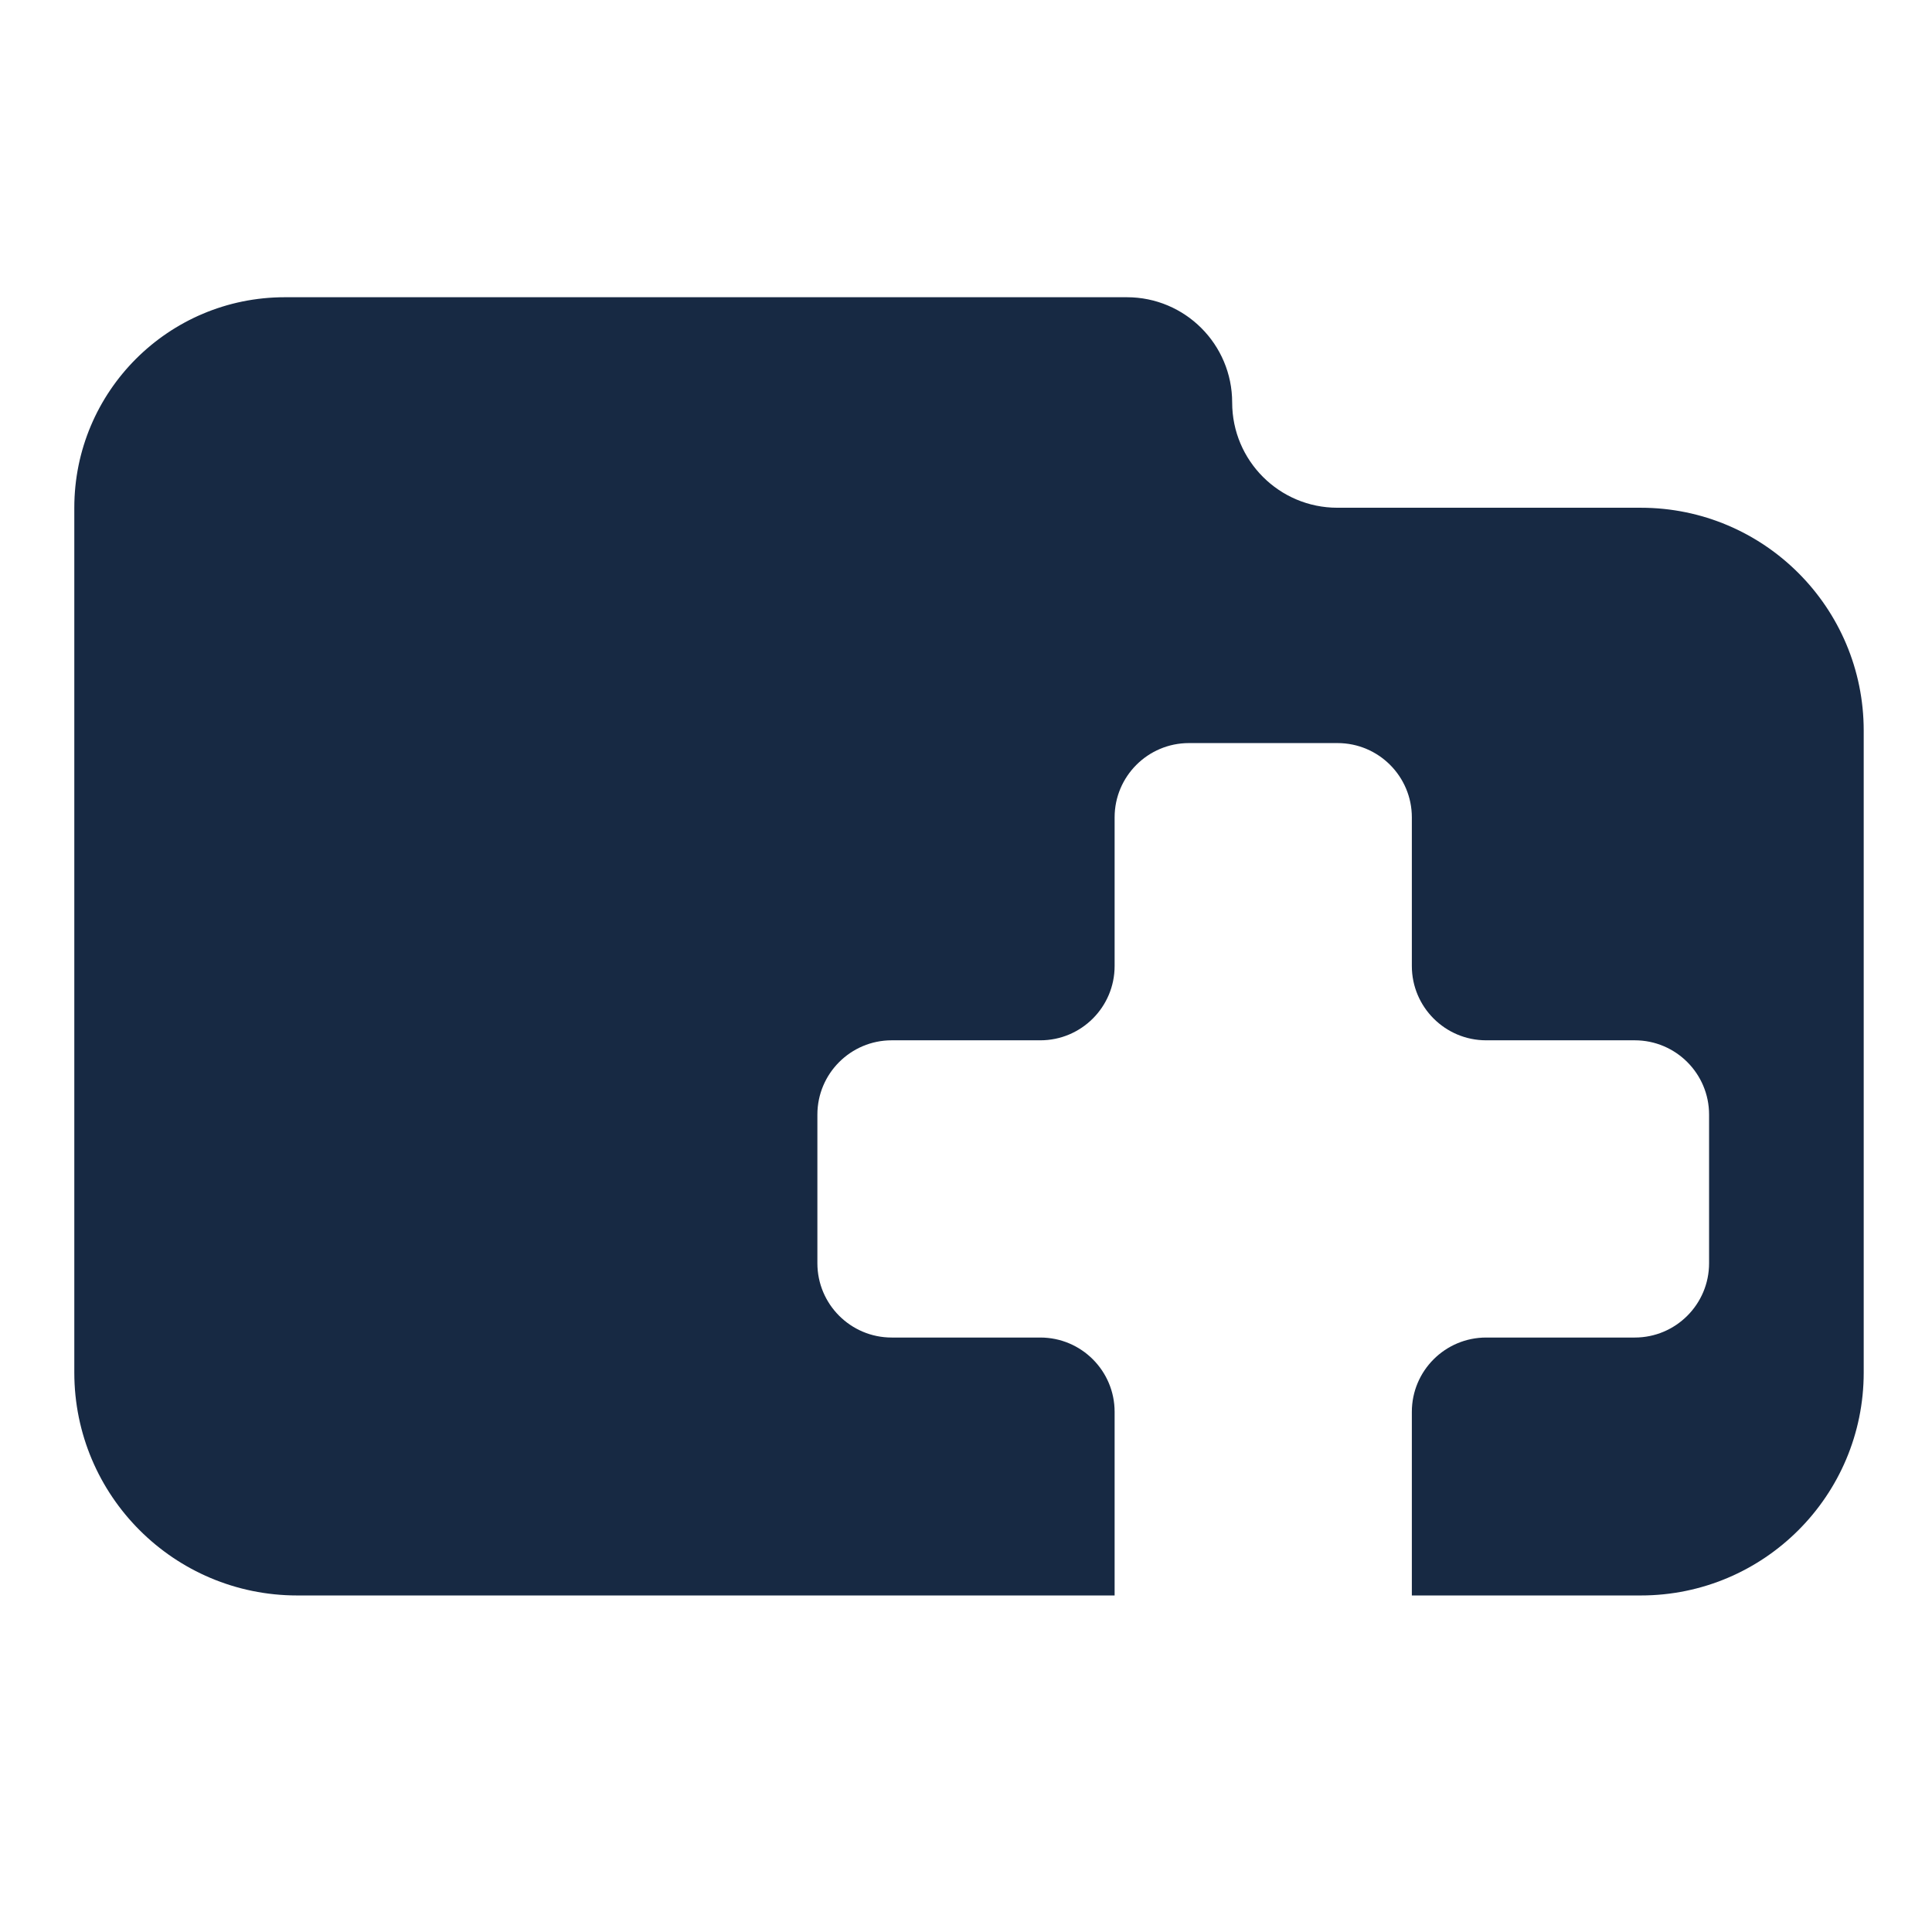 <svg width="26" height="26" viewBox="0 0 26 26" fill="none" xmlns="http://www.w3.org/2000/svg">
<path fill-rule="evenodd" clip-rule="evenodd" d="M16.582 5.417C16.582 4.634 15.948 4 15.165 4H3.833C2.268 4 1 5.268 1 6.833V18.471C1 20.128 2.343 21.471 4 21.471H15V19C15 18.448 14.552 18 14 18H12C11.448 18 11 17.552 11 17V15C11 14.448 11.448 14 12 14H14C14.552 14 15 13.552 15 13V11C15 10.448 15.448 10 16 10H18C18.552 10 19 10.448 19 11V13C19 13.552 19.448 14 20 14H22C22.552 14 23 14.448 23 15V17C23 17.552 22.552 18 22 18H20C19.448 18 19 18.448 19 19V21.471H22.081C23.738 21.471 25.081 20.128 25.081 18.471V9.833C25.081 8.176 23.738 6.833 22.081 6.833H17.998C17.216 6.833 16.582 6.199 16.582 5.417Z" fill="#172943"/>
</svg>

